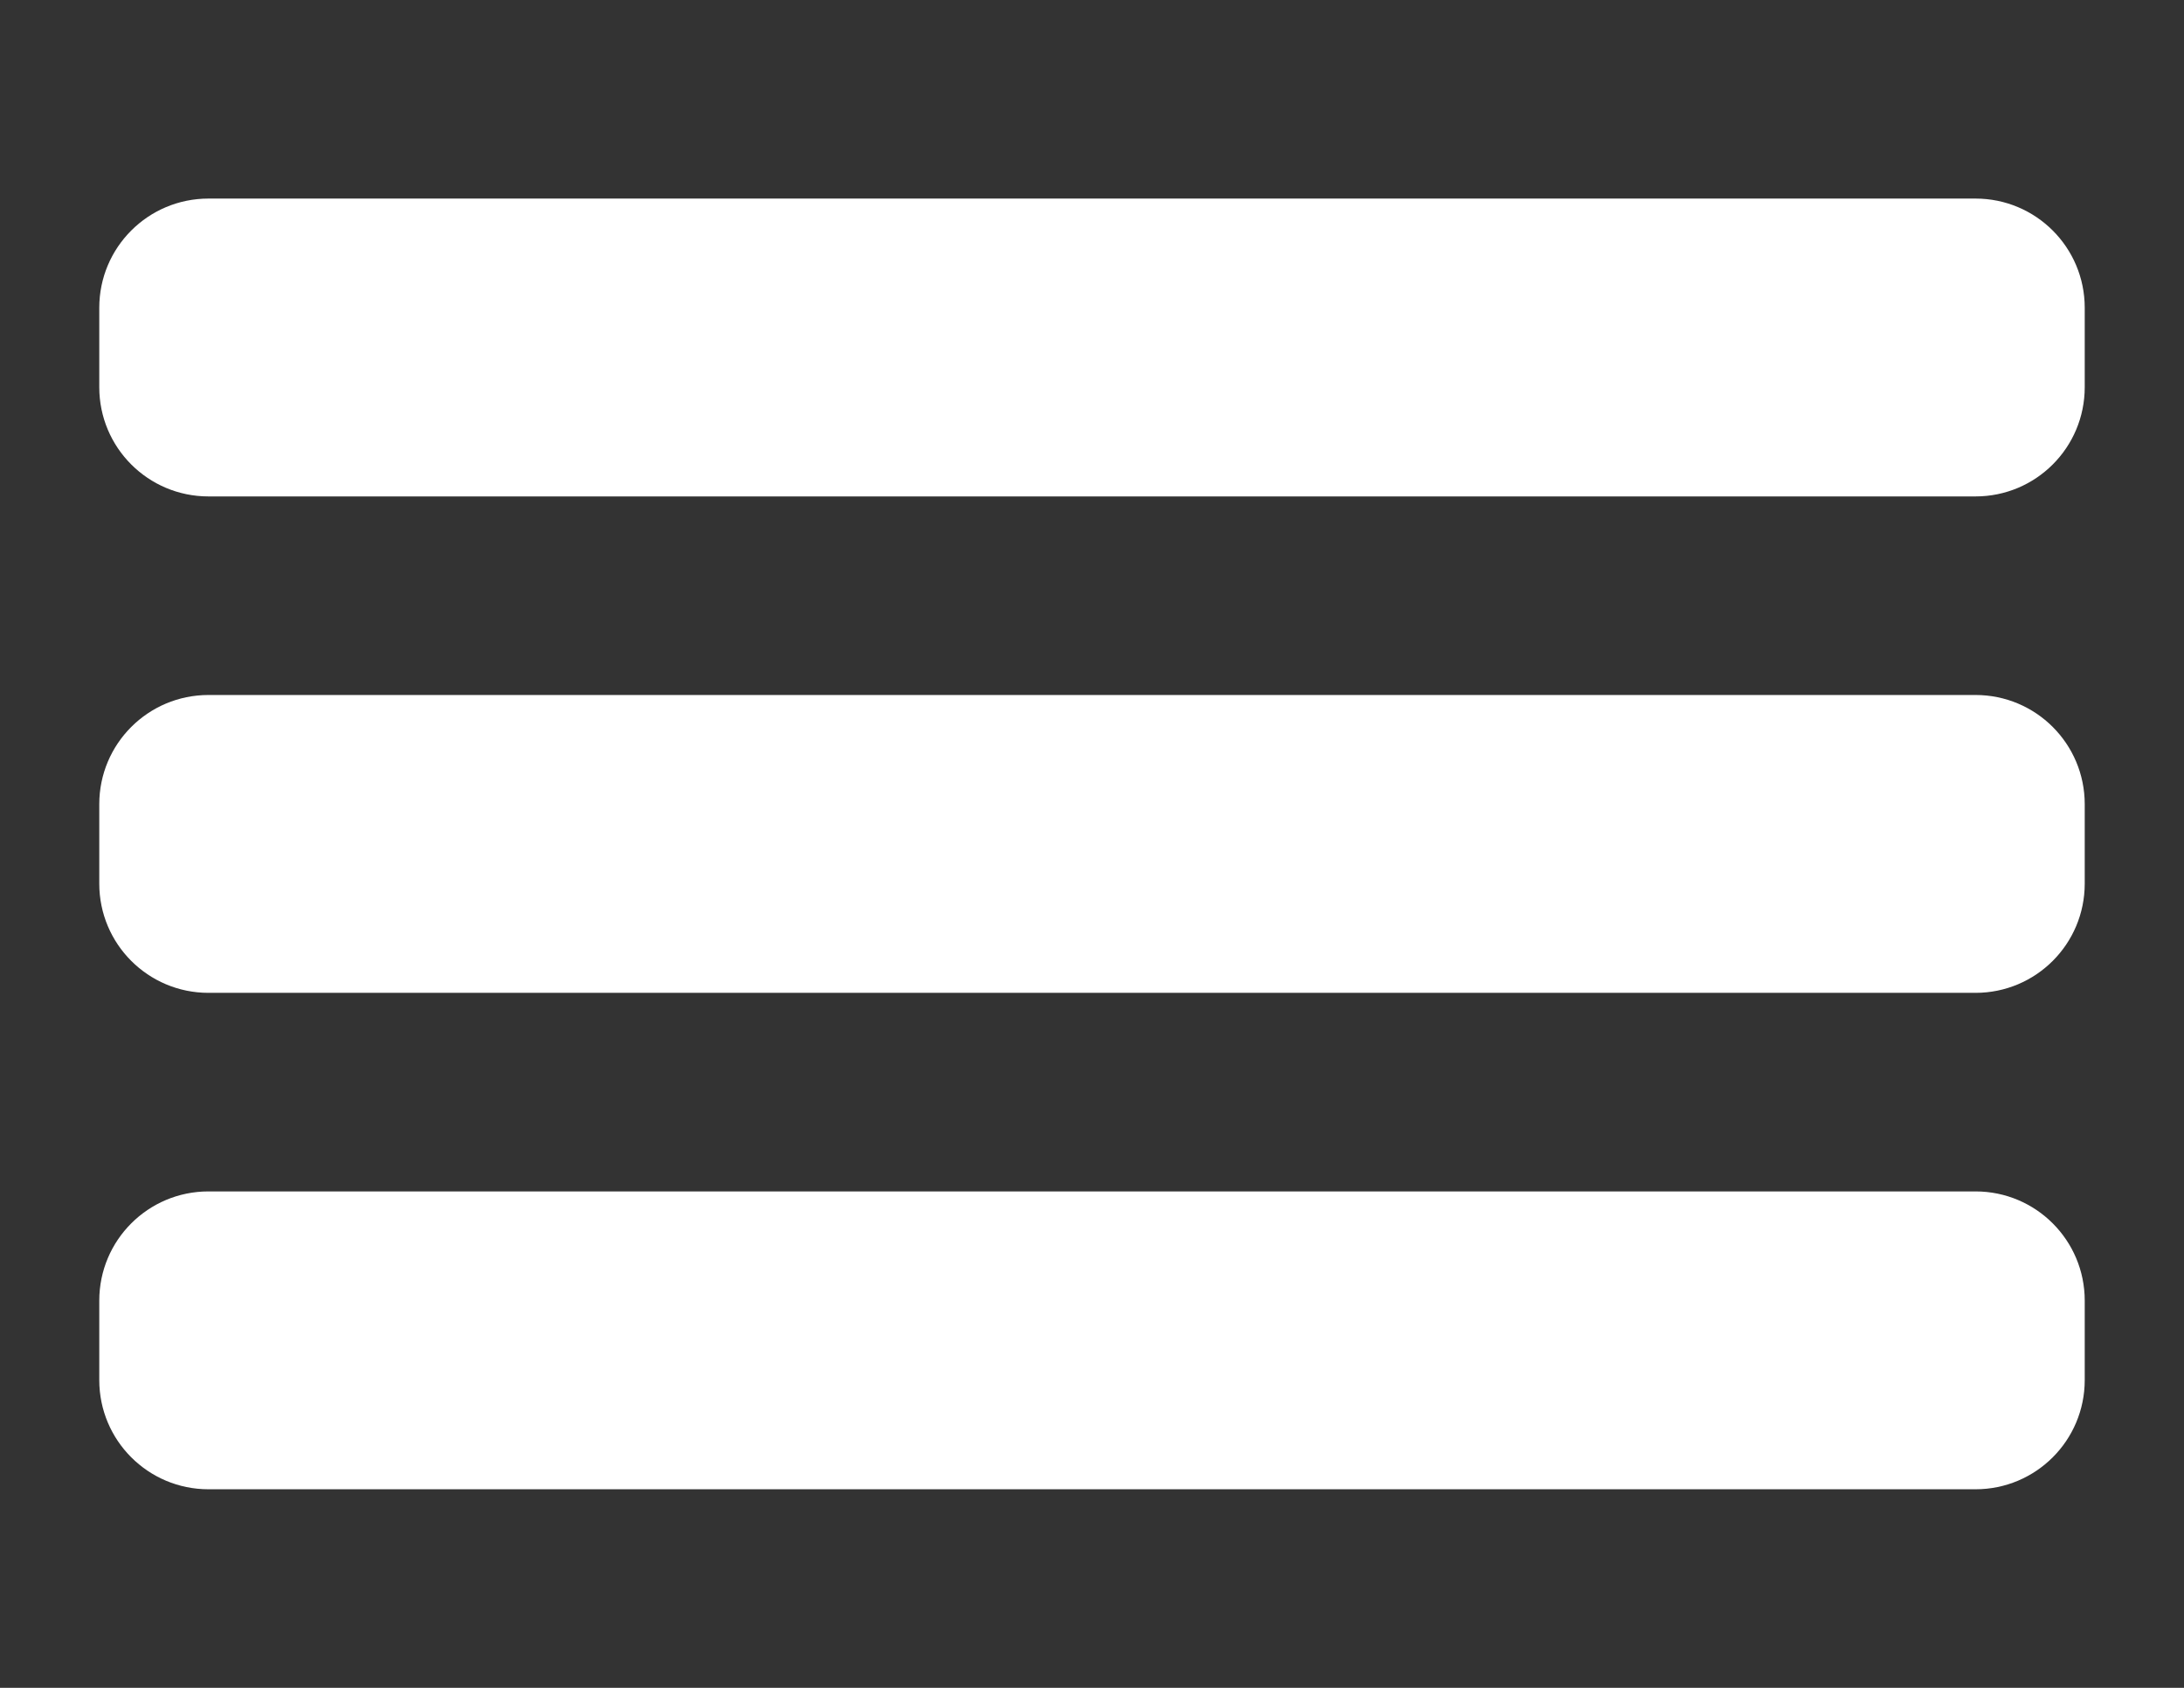 <svg width="22" height="17" viewBox="0 0 22 17" fill="none" xmlns="http://www.w3.org/2000/svg">
<rect x="0" y="0" width="22" height="17" fill="#333333" stroke="none"/>
<path d="M1 8.1C1 7.492 1.492 7 2.1 7H19.9C20.508 7 21 7.492 21 8.1V8.9C21 9.508 20.508 10 19.9 10H2.1C1.492 10 1 9.508 1 8.9V8.1Z" fill="white"/>
<path d="M1 13.1C1 12.492 1.492 12 2.1 12H19.9C20.508 12 21 12.492 21 13.1V13.9C21 14.508 20.508 15 19.9 15H2.1C1.492 15 1 14.508 1 13.9V13.1Z" fill="white"/>
<path d="M1 3.1C1 2.492 1.492 2 2.1 2H19.9C20.508 2 21 2.492 21 3.1V3.9C21 4.508 20.508 5 19.9 5H2.1C1.492 5 1 4.508 1 3.9V3.1Z" fill="white"/>
</svg>
